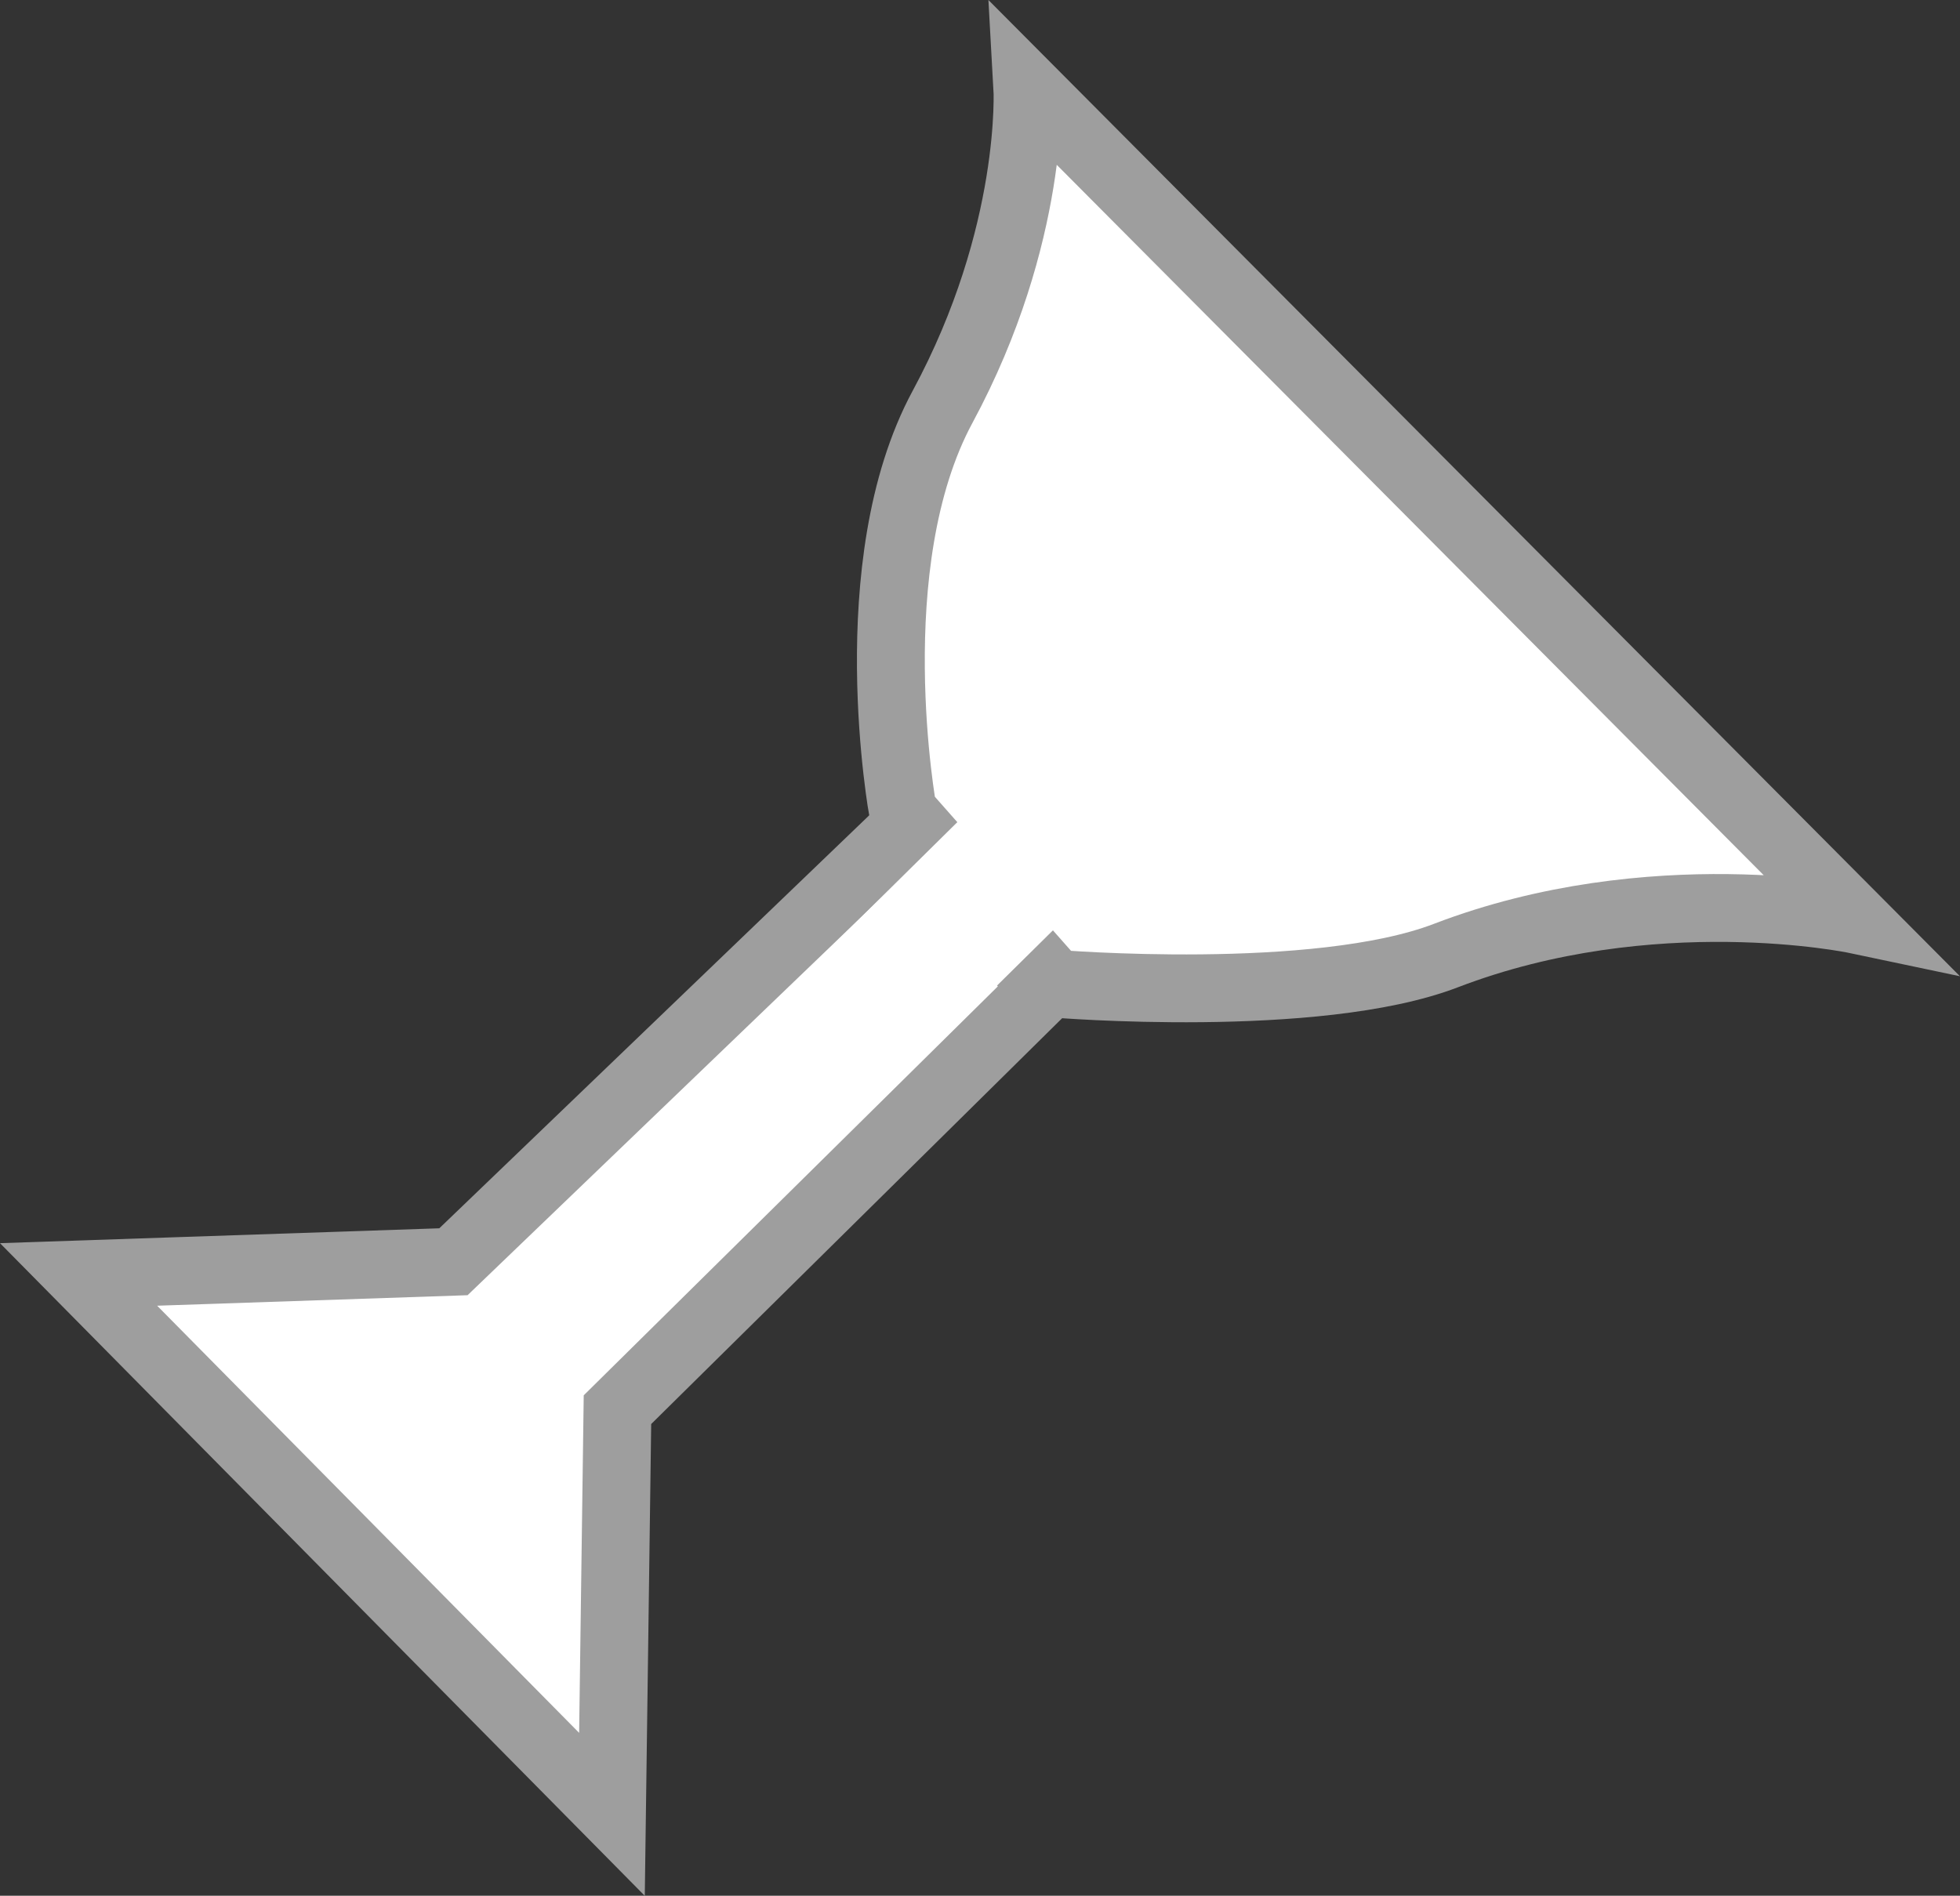 <svg version="1.1" xmlns="http://www.w3.org/2000/svg" xmlns:xlink="http://www.w3.org/1999/xlink" width="57.779" height="55.9" viewBox="0,0,57.779,55.9"><rect x="0" y="0" width="57.779" height="55.9" fill="#333333" stroke="none"/><g transform="translate(-214.429,-145.538)"><g data-paper-data="{&quot;isPaintingLayer&quot;:true}" fill="#ffffff" fill-rule="nonzero" stroke-linecap="butt" stroke-linejoin="miter" stroke-miterlimit="10" stroke-dasharray="" stroke-dashoffset="0" style="mix-blend-mode: normal"><path d="M241.048,169.478c0,0 -1.339,-7.299 1.167,-11.944c2.747,-5.093 2.5,-9.424 2.5,-9.424l24.421,24.546c0,0 -6.021,-1.268 -12.084,1.059c-3.819,1.465 -11.528,0.829 -11.528,0.829z" stroke="#9e9e9e" stroke-width="2"/><path d="M216.745,183.117l11.051,-0.374l13.071,-12.559l4.392,4.447l-12.628,12.474l-0.162,11.932z" stroke="#9e9e9e" stroke-width="2"/><path d="M234.712,177.622l9.693,-9.575l2.987,3.024l-9.693,9.575z" stroke="none" stroke-width="0"/></g></g></svg>
